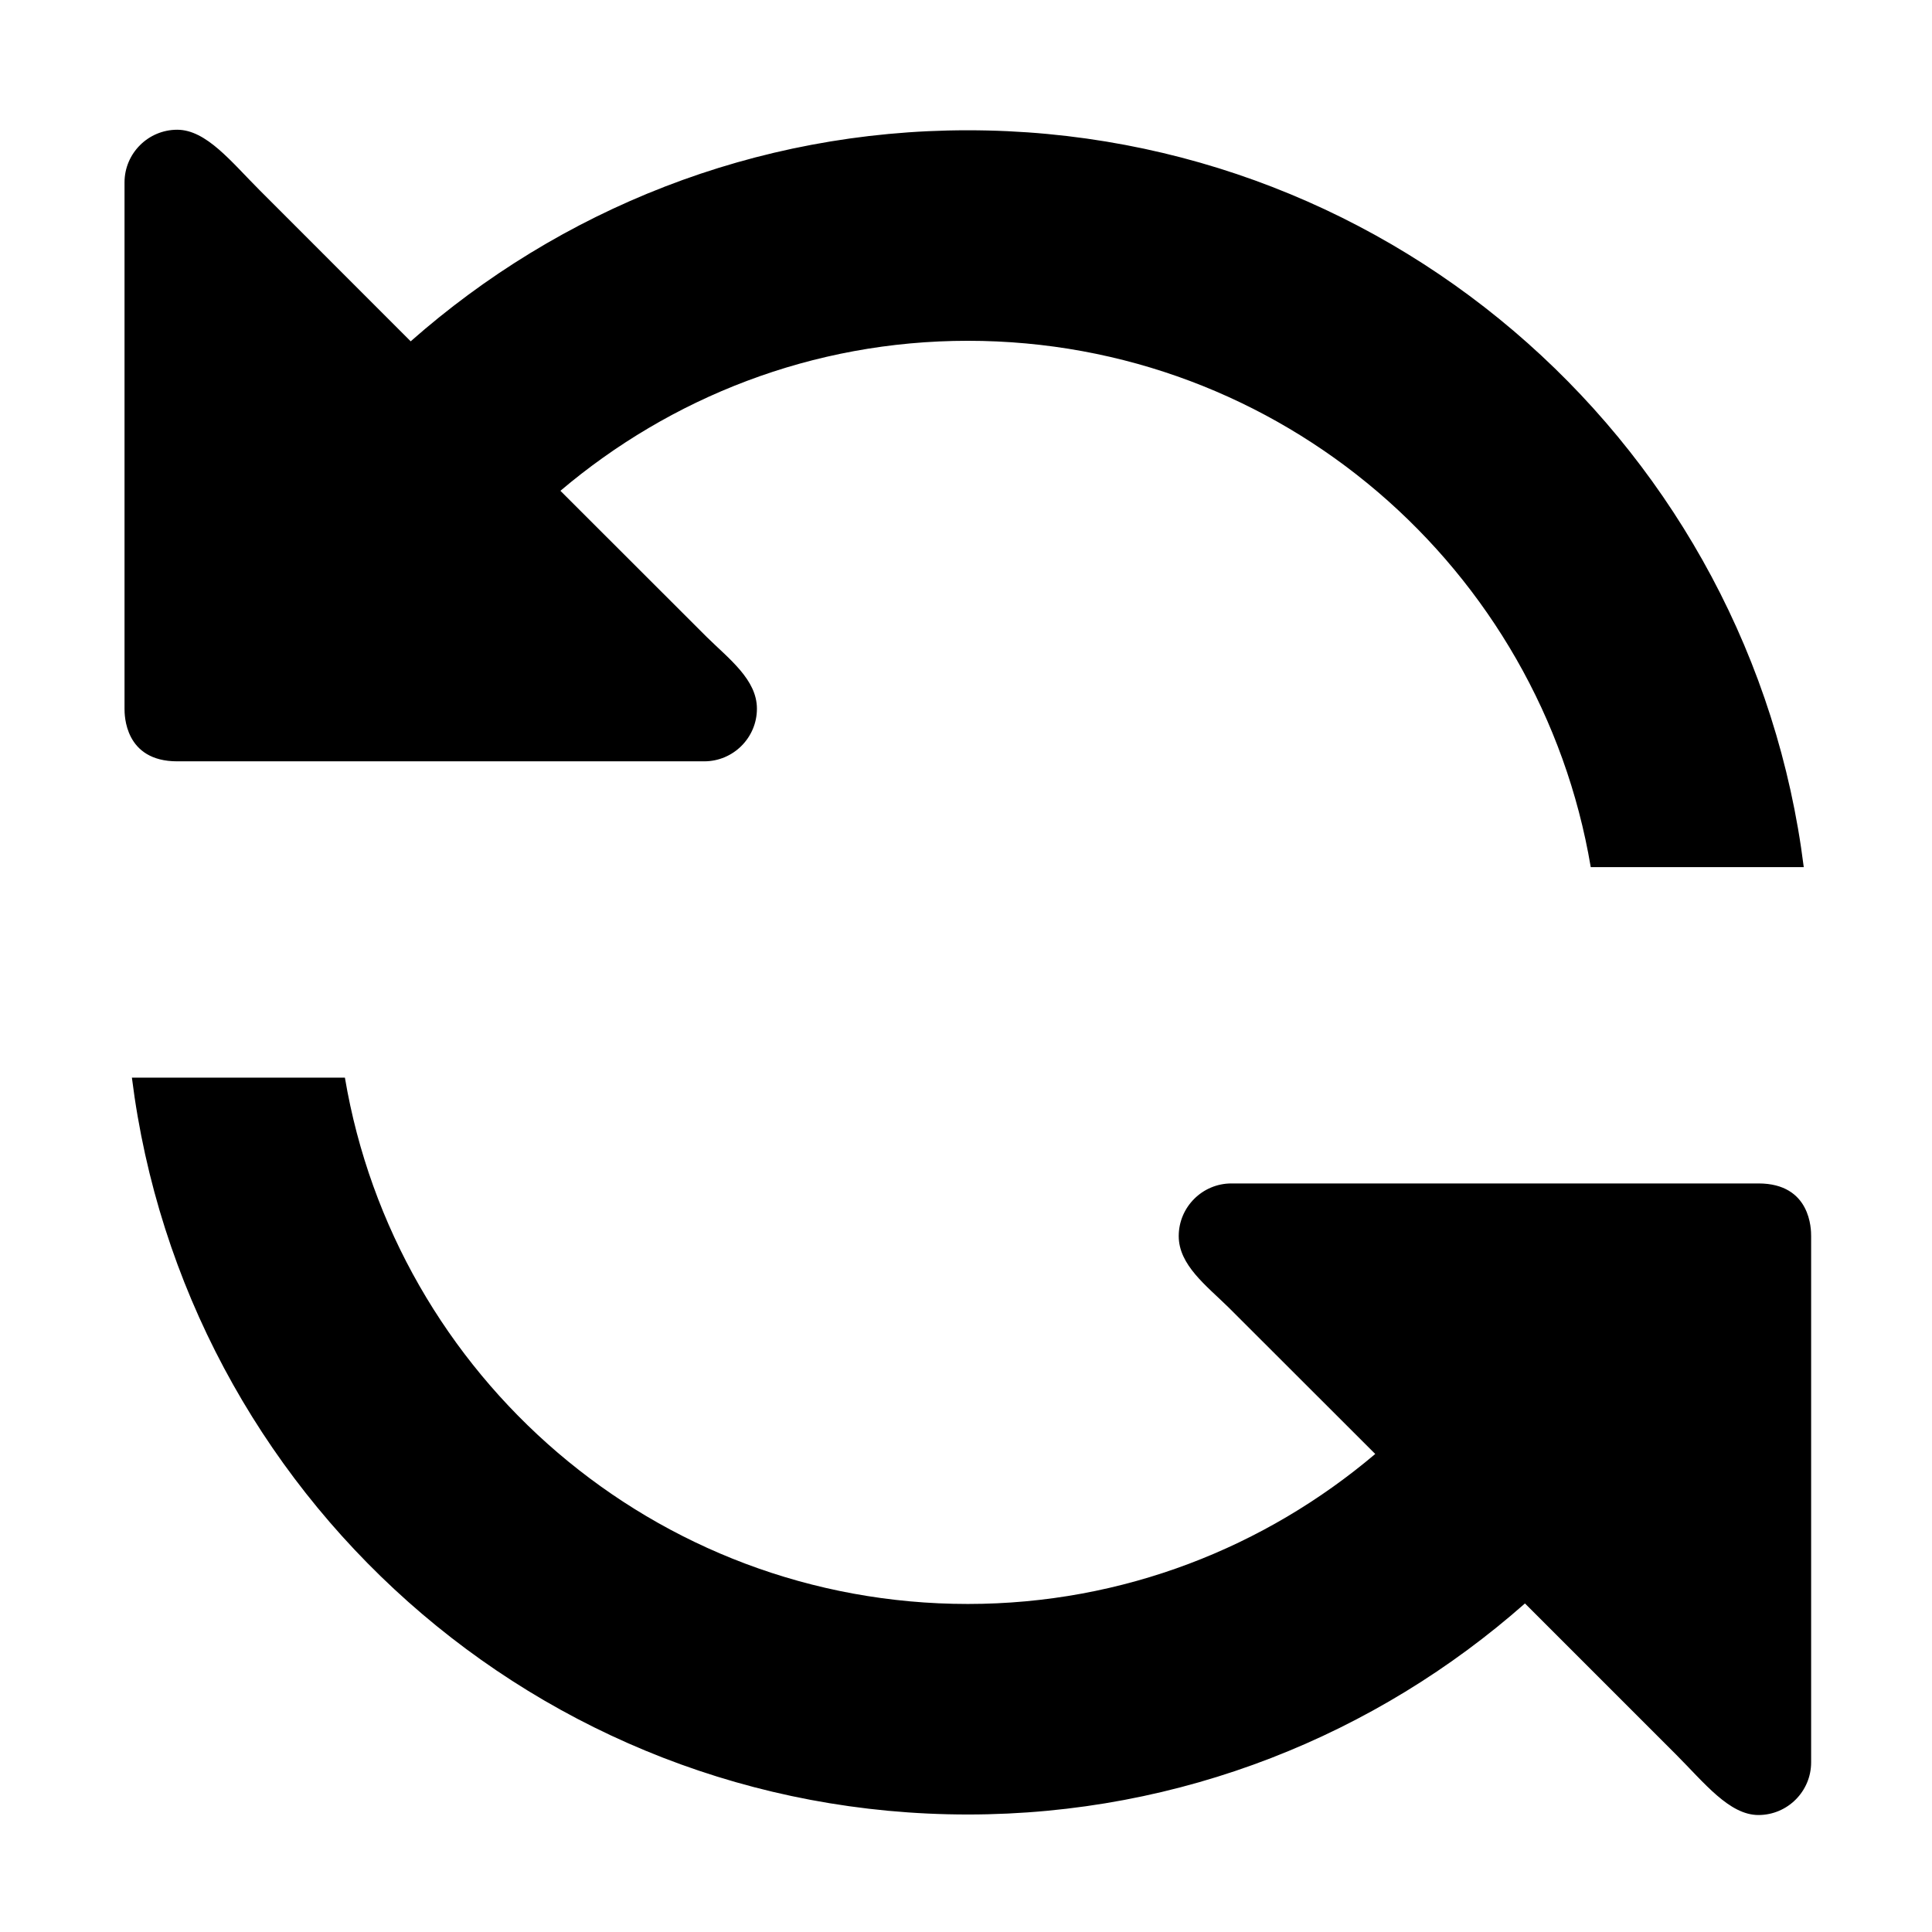 <?xml version="1.0" standalone="no"?><!DOCTYPE svg PUBLIC "-//W3C//DTD SVG 1.1//EN" "http://www.w3.org/Graphics/SVG/1.1/DTD/svg11.dtd"><svg class="icon" width="16px" height="16.00px" viewBox="0 0 1024 1024" version="1.1" xmlns="http://www.w3.org/2000/svg"><path d="M932.004 627.248h-279.32c-15.42 0-27.932 12.552-27.932 27.896 0 15.342 14.608 26.221 26.535 37.938l77.623 77.551c-58.294 49.376-133.487 79.503-215.942 79.503-166.028 0-303.509-120.79-330.157-278.96h-112.9c27.568 220.1 215.188 390.545 443.057 390.545 113.348 0 216.585-42.403 295.296-111.863l80.054 80.061C903.345 944.983 916.586 962 932.004 962s27.932-12.553 27.932-27.896v-278.96c0-3.348 0-27.896-27.932-27.896zM93.932 403.52h279.32c15.419 0 27.932-12.553 27.932-27.896s-14.609-26.223-26.535-37.939l-77.623-77.55c58.293-49.377 133.487-79.505 215.942-79.505 166.028 0 303.51 120.79 330.156 278.96h112.9C928.457 239.49 740.837 69.047 512.968 69.047c-113.32 0-216.585 42.401-295.297 111.863l-80.026-80.063c-15.055-15.063-28.294-32.08-43.713-32.08C78.514 68.769 66 81.323 66 96.666v278.96c0 3.348 0 27.896 27.932 27.896z"  /></svg>